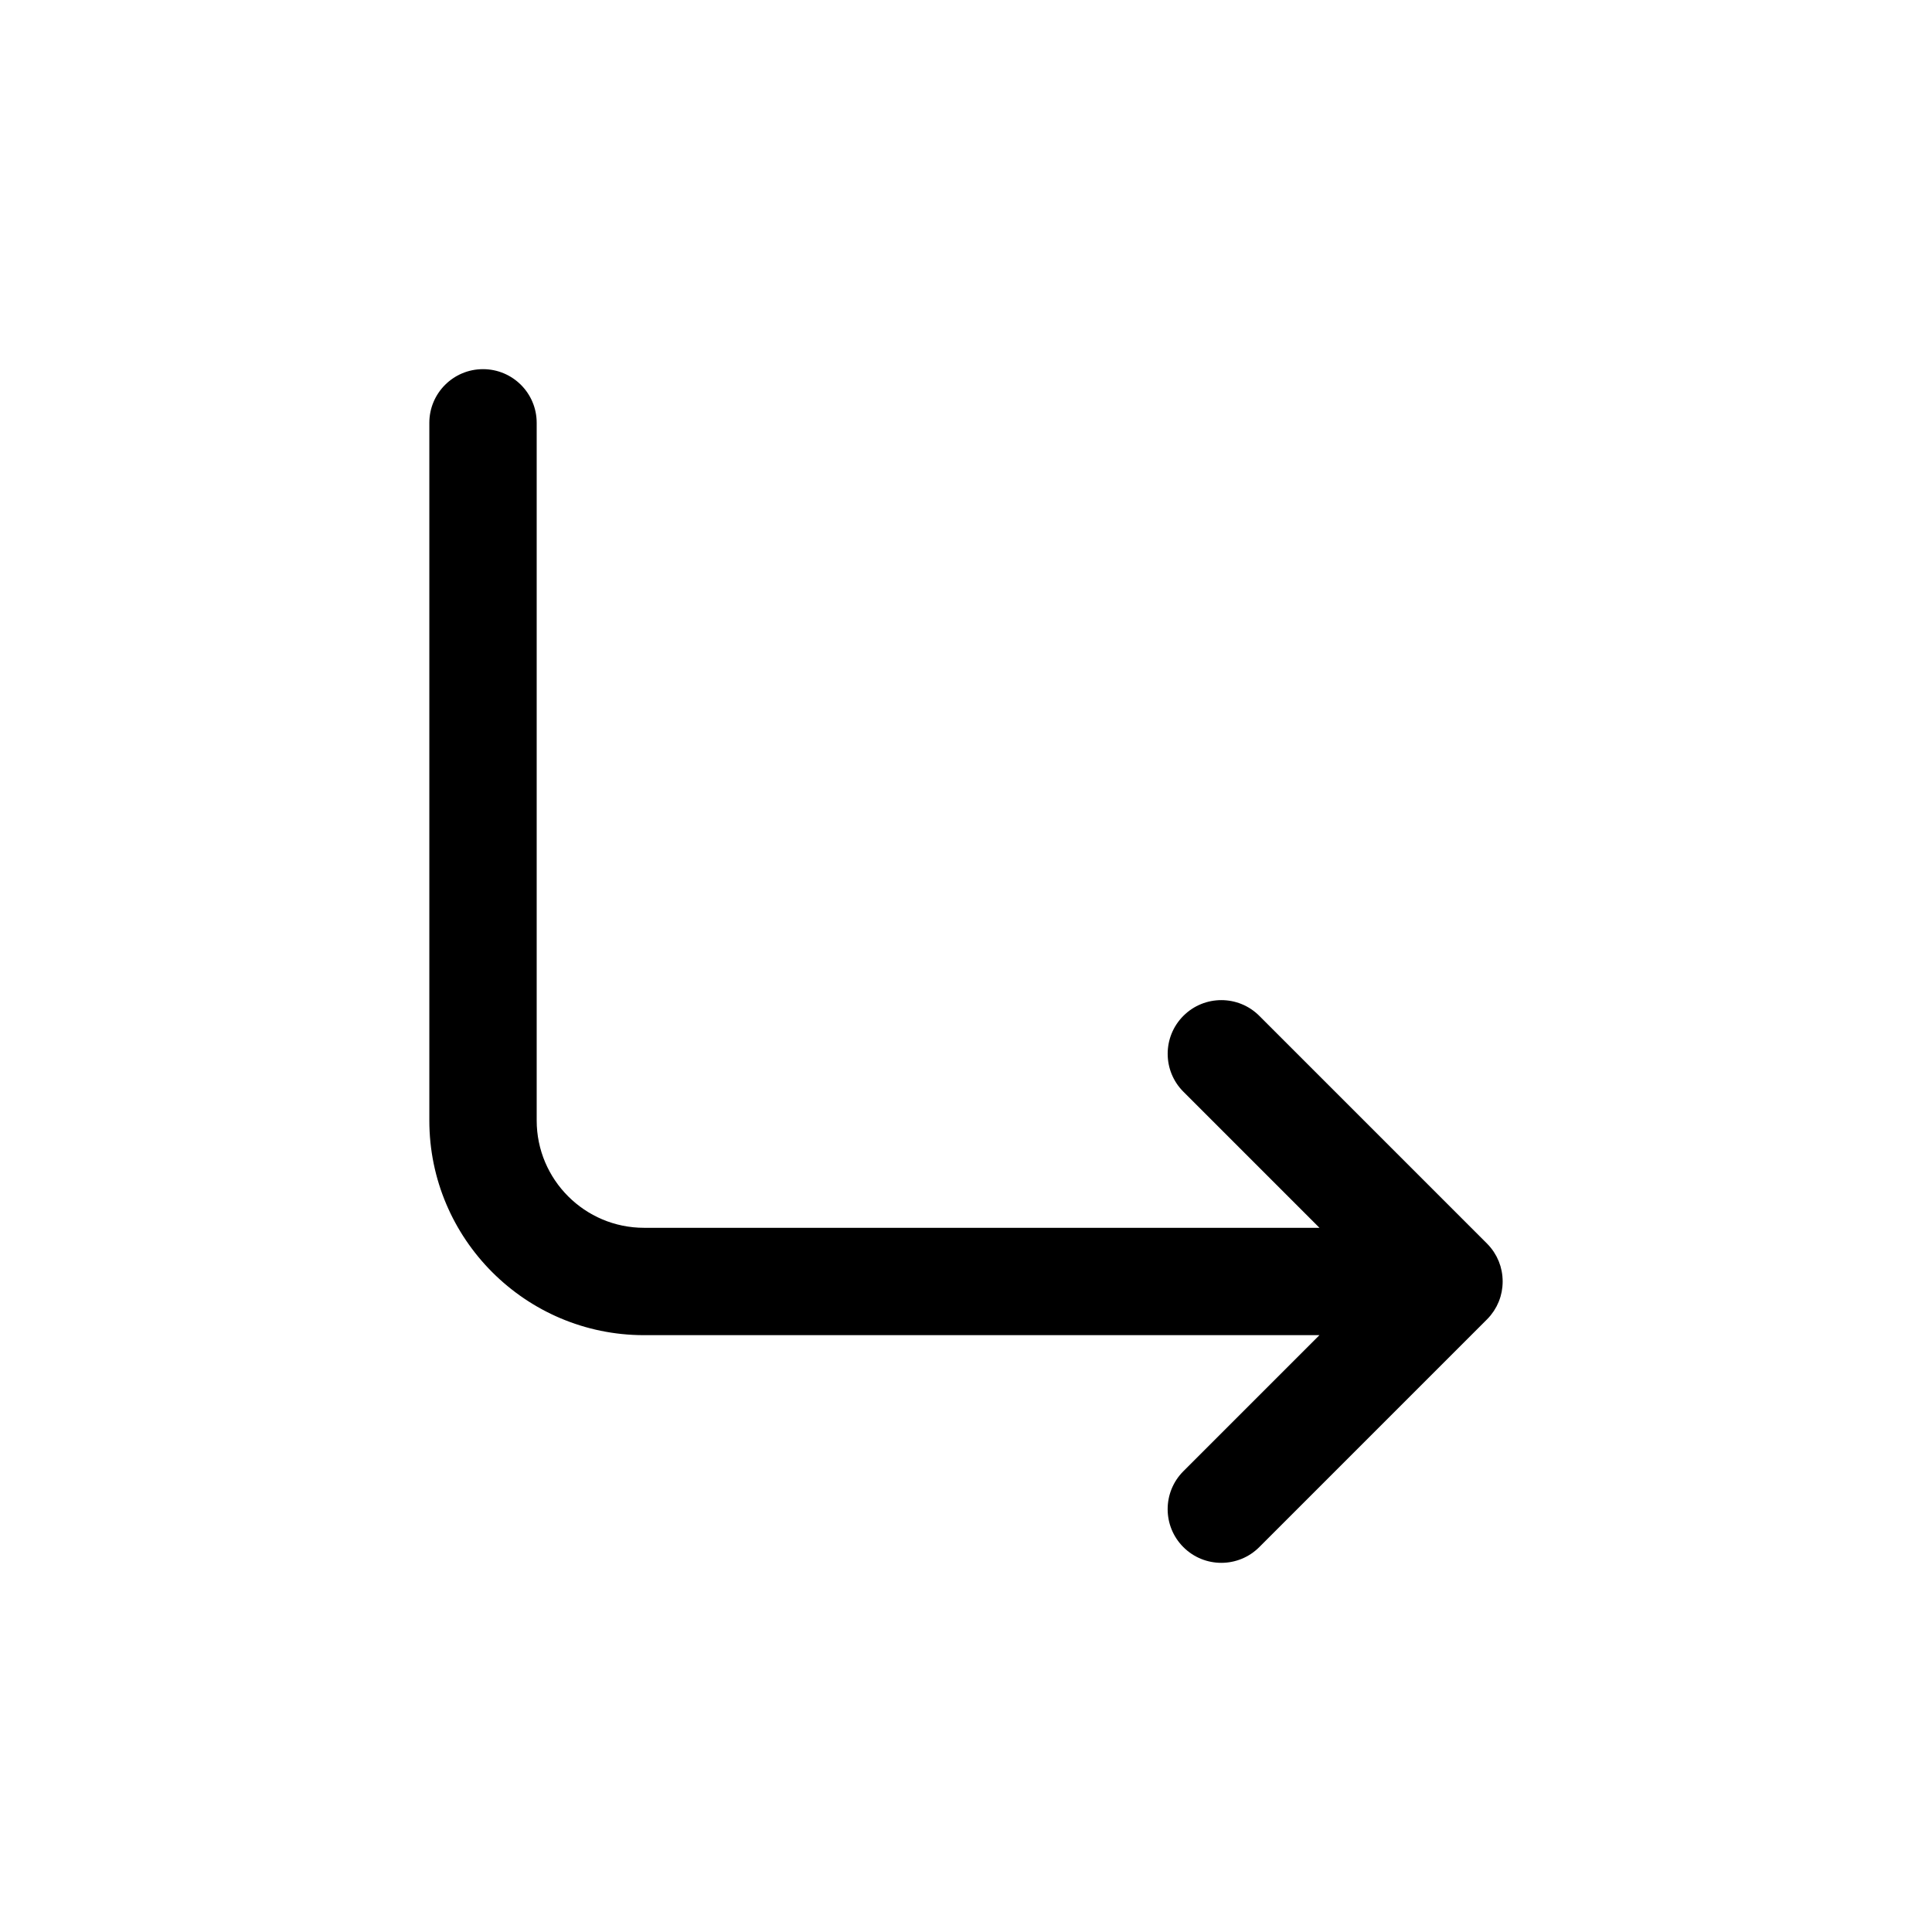 <svg xmlns="http://www.w3.org/2000/svg" viewBox="0 0 864 864"><path d="M216 165.09c-13.25 0-24 10.75-24 24v312c0 52.91 43.02 95.96 95.92 96h302.14l-60.85 60.85c-4.69 4.69-7.03 10.83-7.03 16.97s2.34 12.28 7.03 16.97 10.83 7.03 16.97 7.03 12.28-2.34 16.97-7.03l101.81-101.81c.57-.57 1.11-1.17 1.63-1.8.04-.04.07-.09.11-.14.46-.57.89-1.16 1.3-1.77.05-.08.1-.16.15-.23.38-.58.73-1.18 1.06-1.8.04-.08.09-.17.13-.25.32-.62.61-1.24.88-1.89.03-.07.06-.14.08-.21.26-.66.5-1.32.7-2.01.02-.05.03-.11.05-.16q.3-1.035.51-2.1c0-.04.02-.09.02-.13.13-.71.24-1.43.31-2.16v-.12c.07-.73.11-1.47.11-2.22s-.04-1.49-.11-2.21v-.12c-.07-.73-.18-1.44-.31-2.15 0-.03 0-.06-.01-.1 0-.02 0-.03-.01-.05-.14-.71-.31-1.4-.51-2.09-.02-.06-.03-.12-.05-.18q-.3-1.005-.69-1.98c-.03-.08-.06-.16-.1-.24-.26-.63-.55-1.25-.86-1.86-.05-.1-.1-.19-.15-.29-.32-.6-.67-1.19-1.04-1.76-.06-.09-.11-.18-.17-.27-.4-.59-.82-1.17-1.27-1.72-.05-.06-.09-.12-.14-.18-.5-.61-1.02-1.19-1.58-1.75 0 0-.01-.02-.02-.02L563.16 454.29c-9.37-9.37-24.57-9.37-33.94 0-4.69 4.69-7.03 10.83-7.03 16.97s2.34 12.28 7.03 16.97l60.85 60.85H288.01c-26.47 0-48-21.53-48-48V189.09c0-13.25-10.75-24-24-24Z"/></svg>